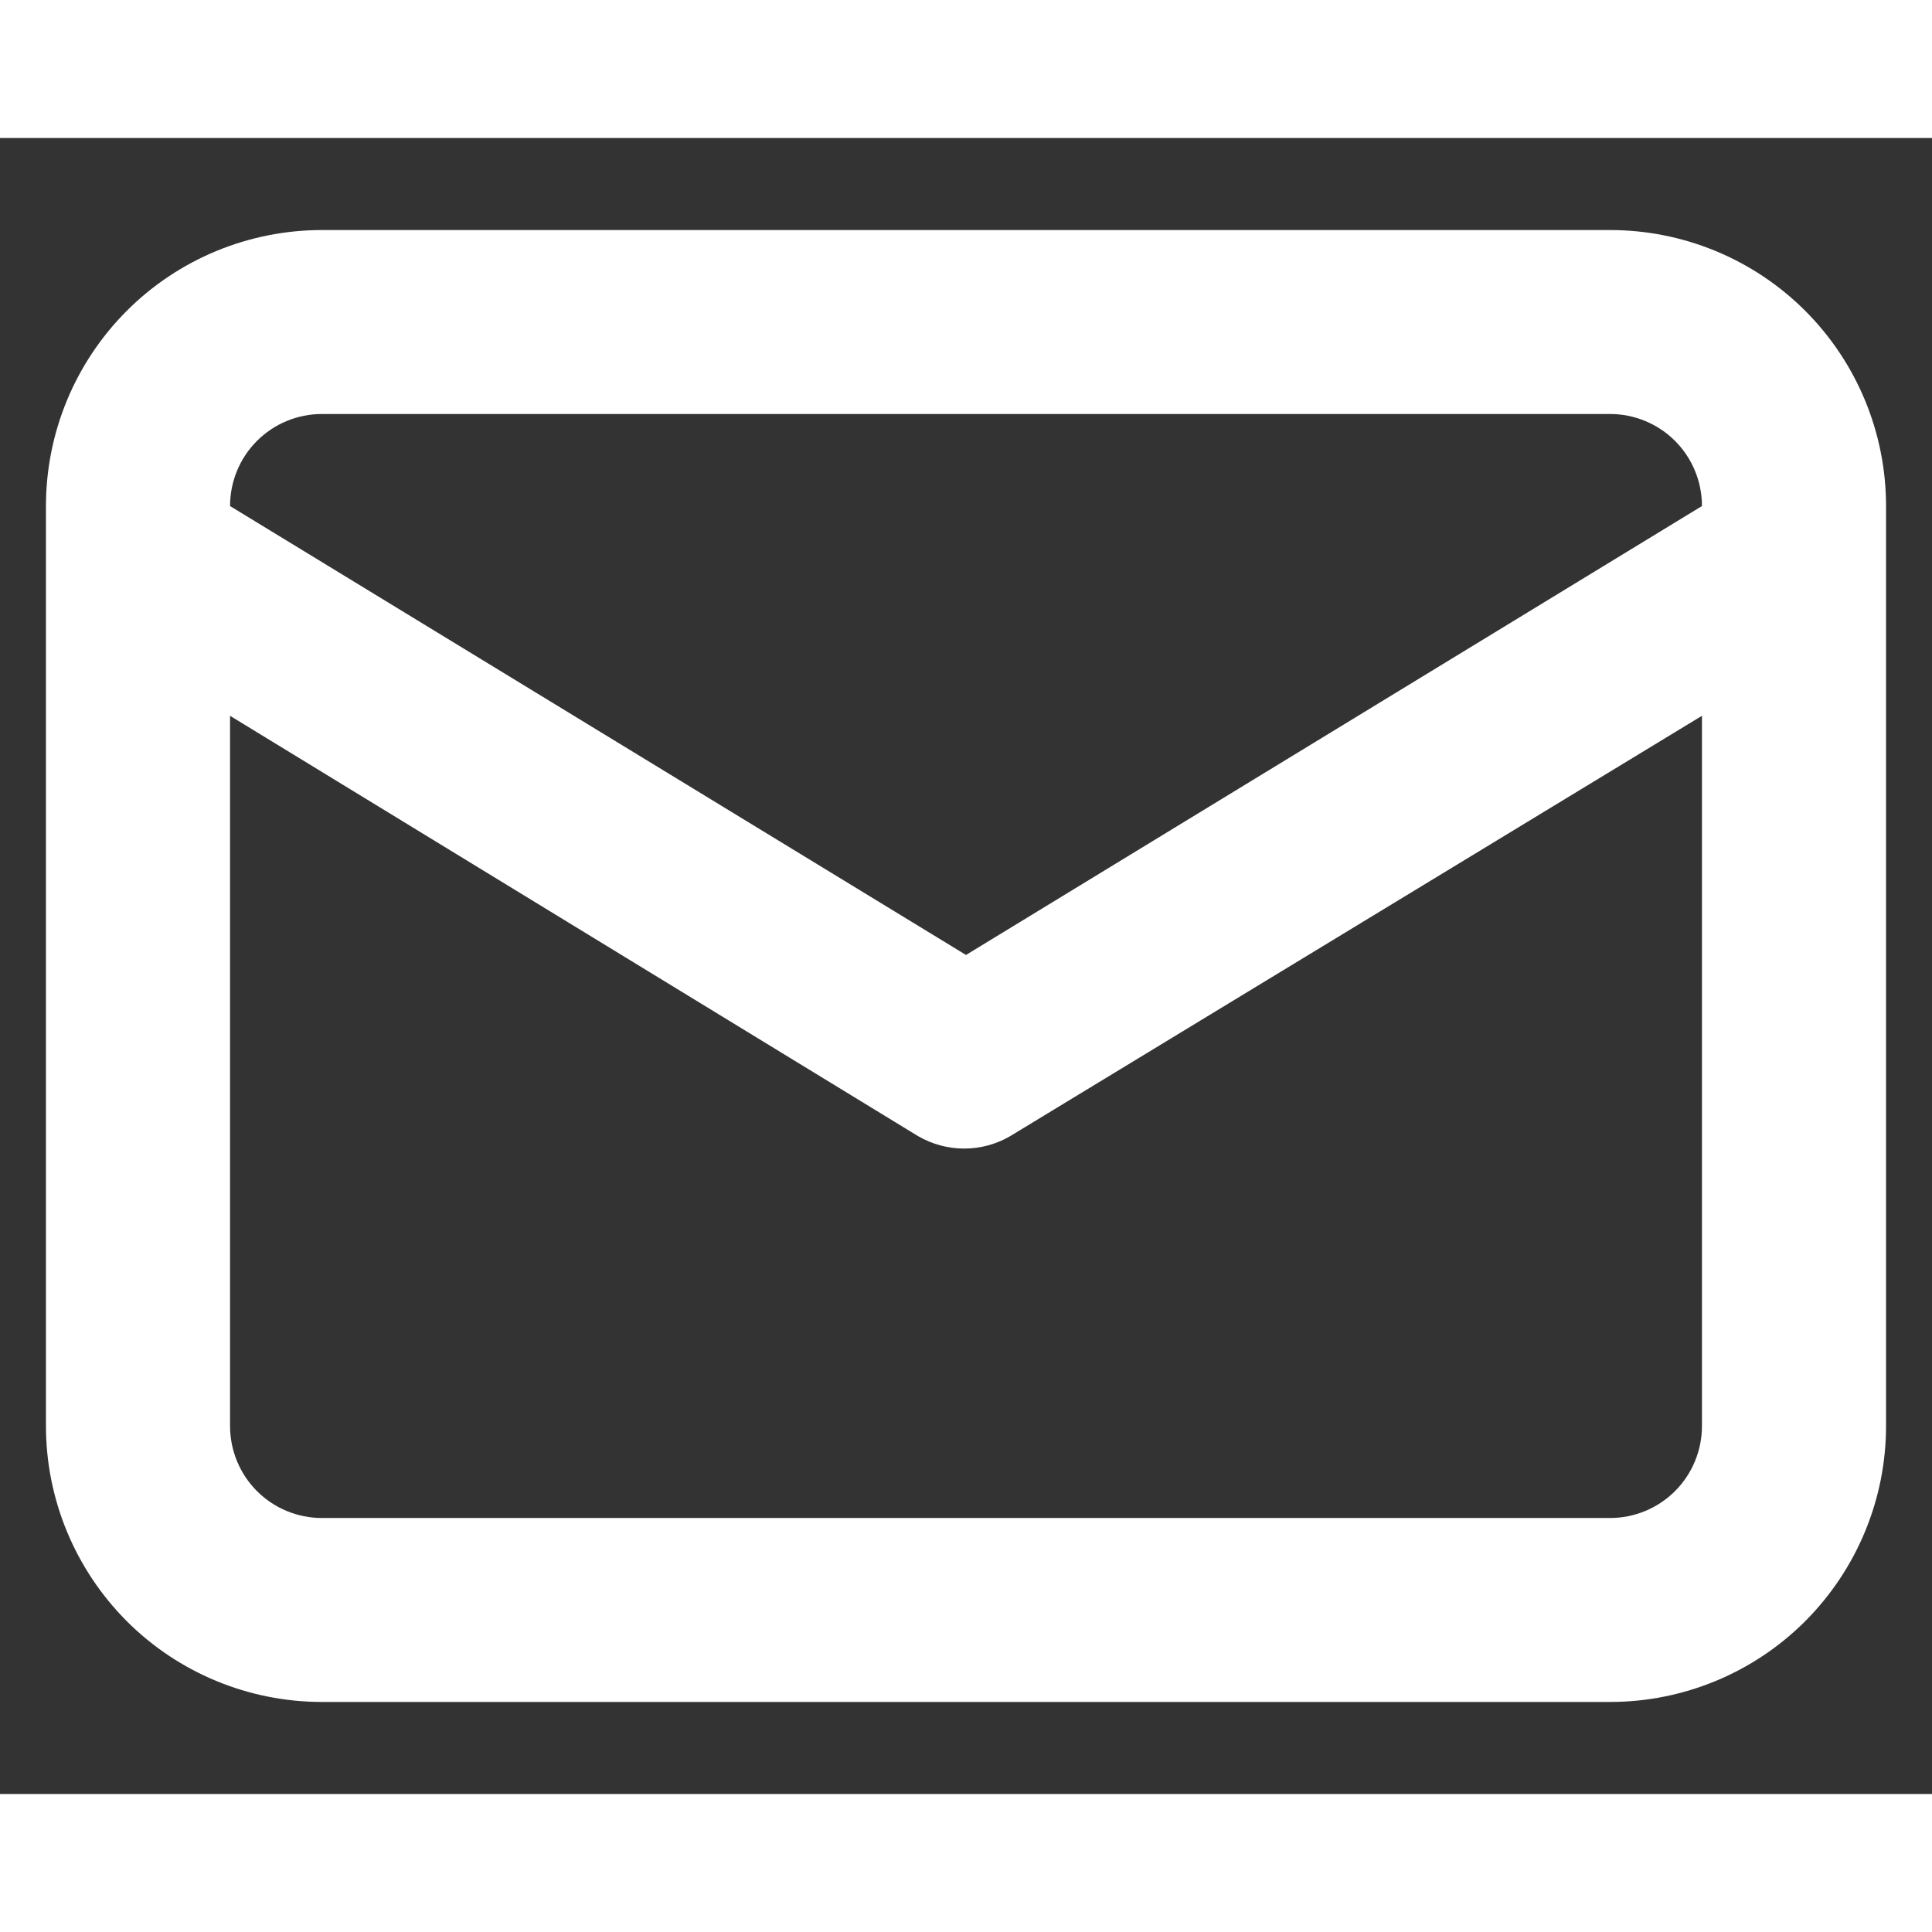 <svg width="18" height="18" viewBox="0 0 14 12" fill="none" xmlns="http://www.w3.org/2000/svg">
<rect x="0" y="0" width="14" height="12" fill="#333333" stroke="none"/>
<path d="M11.667 0.667H2.333C1.803 0.667 1.294 0.877 0.919 1.252C0.544 1.627 0.333 2.136 0.333 2.667V9.333C0.333 9.864 0.544 10.372 0.919 10.748C1.294 11.123 1.803 11.333 2.333 11.333H11.667C12.197 11.333 12.706 11.123 13.081 10.748C13.456 10.372 13.667 9.864 13.667 9.333V2.667C13.667 2.136 13.456 1.627 13.081 1.252C12.706 0.877 12.197 0.667 11.667 0.667V0.667ZM2.333 2H11.667C11.843 2 12.013 2.07 12.138 2.195C12.263 2.32 12.333 2.49 12.333 2.667L7 5.92L1.667 2.667C1.667 2.49 1.737 2.32 1.862 2.195C1.987 2.07 2.156 2 2.333 2V2ZM12.333 9.333C12.333 9.51 12.263 9.68 12.138 9.805C12.013 9.93 11.843 10 11.667 10H2.333C2.156 10 1.987 9.93 1.862 9.805C1.737 9.68 1.667 9.51 1.667 9.333V4.187L6.653 7.233C6.755 7.292 6.87 7.323 6.987 7.323C7.104 7.323 7.219 7.292 7.32 7.233L12.333 4.187V9.333Z" fill="white"/>
</svg>
